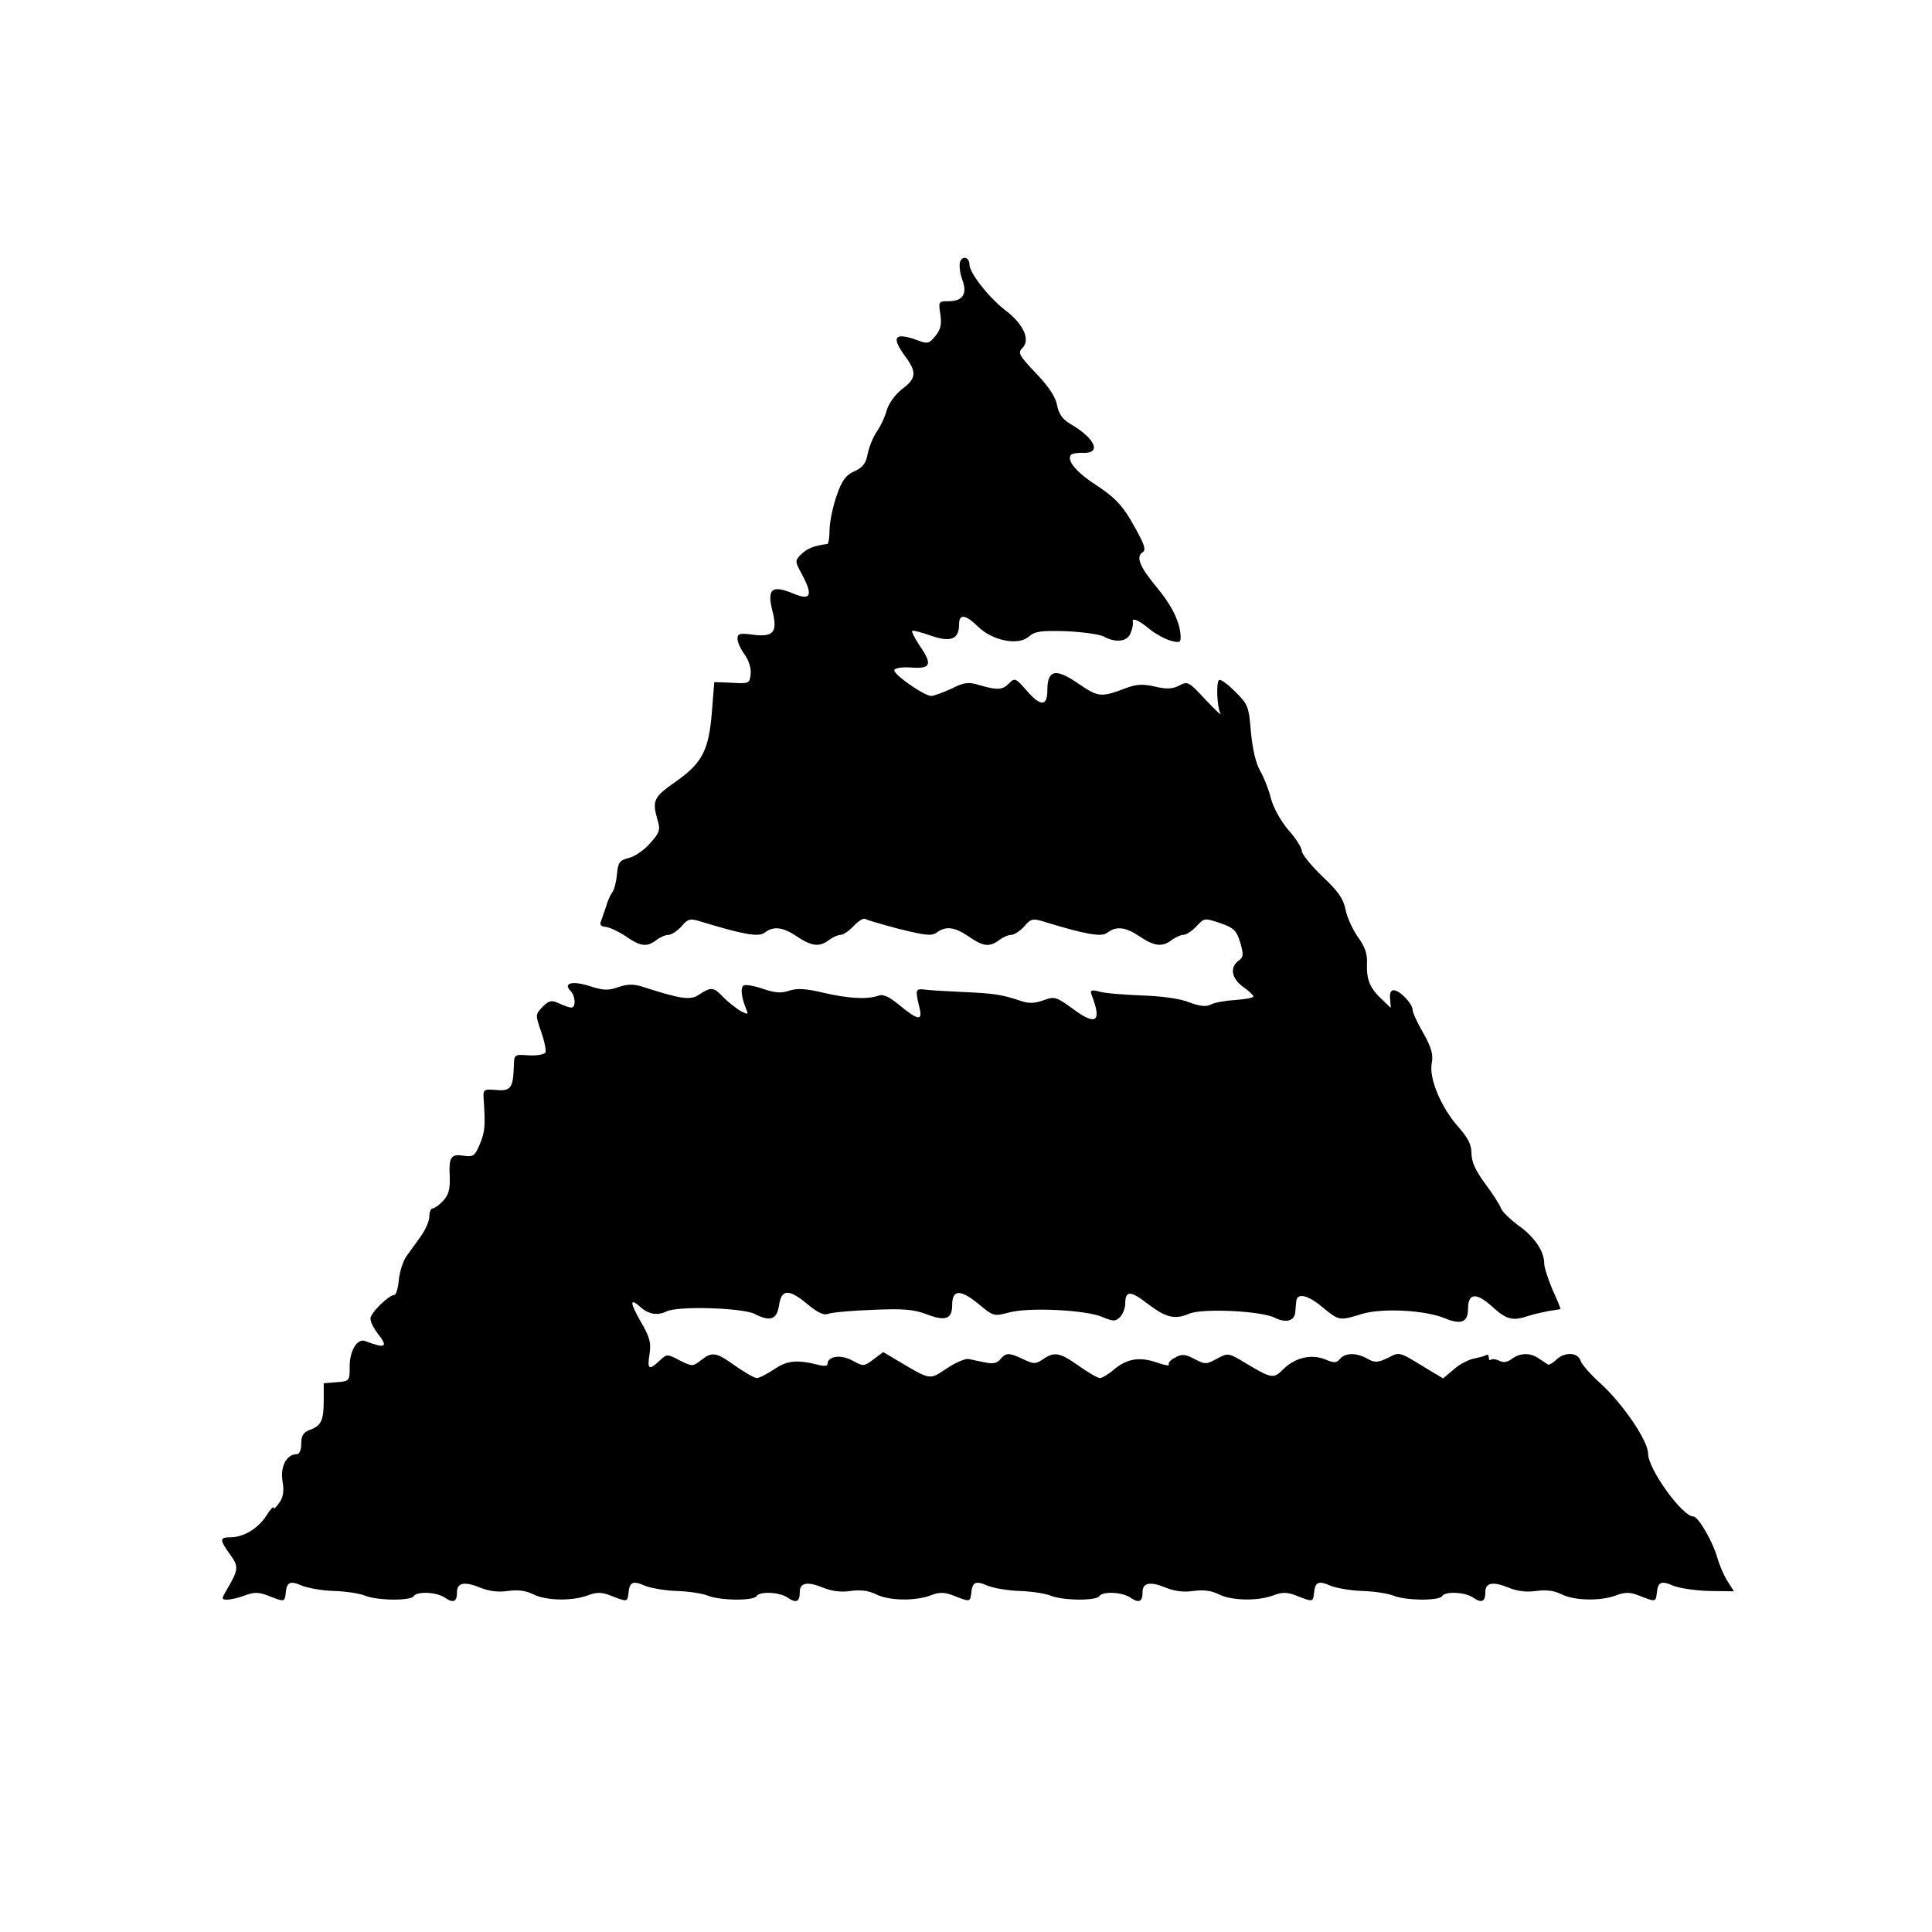 <?xml version="1.0" standalone="no"?>
<!DOCTYPE svg PUBLIC "-//W3C//DTD SVG 20010904//EN"
 "http://www.w3.org/TR/2001/REC-SVG-20010904/DTD/svg10.dtd">
<svg version="1.0" xmlns="http://www.w3.org/2000/svg"
 width="558pt" height="558pt" viewBox="0 0 558 558"
 preserveAspectRatio="xMidYMid meet">
<g transform="translate(0,558) scale(0.1,-0.1)"
fill="#000000" stroke="none">
<path d="M2773 4824 c-3 -9 -1 -32 6 -51 16 -42 2 -63 -40 -63 -28 0 -29 -1
-23 -38 4 -29 1 -43 -14 -62 -19 -23 -23 -24 -54 -12 -65 23 -75 9 -33 -48 33
-45 32 -63 -10 -94 -20 -16 -38 -41 -44 -61 -5 -19 -18 -47 -29 -62 -10 -15
-22 -44 -26 -64 -5 -27 -14 -39 -38 -50 -25 -11 -36 -26 -51 -69 -11 -30 -20
-74 -21 -97 0 -24 -3 -43 -6 -44 -39 -5 -58 -13 -75 -29 -20 -20 -20 -20 4
-64 29 -56 22 -71 -26 -51 -65 27 -79 15 -61 -54 14 -57 1 -72 -58 -64 -37 5
-44 3 -44 -12 0 -9 9 -30 21 -46 12 -17 19 -40 17 -56 -3 -27 -5 -28 -54 -25
l-51 2 -7 -87 c-9 -111 -28 -147 -105 -201 -63 -44 -68 -54 -52 -110 9 -29 6
-37 -21 -67 -16 -19 -44 -39 -62 -43 -27 -7 -31 -13 -34 -47 -2 -22 -8 -45
-13 -51 -5 -7 -14 -25 -18 -41 -5 -15 -12 -35 -15 -43 -5 -11 0 -16 13 -17 11
-1 37 -13 58 -27 43 -30 61 -32 89 -11 10 8 26 15 35 15 8 0 25 11 37 24 18
22 25 24 54 15 124 -38 169 -46 186 -33 26 20 53 17 94 -11 42 -28 65 -31 92
-10 11 8 26 15 34 15 8 0 25 12 38 26 13 14 28 23 33 20 4 -3 49 -16 98 -29
77 -19 94 -21 109 -10 26 19 51 16 92 -12 42 -29 60 -31 88 -10 10 8 26 15 35
15 8 0 25 11 37 24 18 22 25 24 54 15 124 -38 169 -46 186 -33 26 20 53 17 94
-11 42 -28 65 -31 92 -10 11 8 26 15 34 15 8 0 25 11 38 25 22 24 23 24 68 9
40 -14 47 -21 58 -56 10 -35 10 -42 -5 -53 -26 -19 -20 -51 13 -75 17 -12 30
-24 30 -28 0 -4 -23 -8 -51 -10 -29 -2 -60 -7 -71 -13 -14 -7 -31 -6 -63 6
-26 11 -81 18 -137 20 -51 2 -106 6 -122 11 -25 6 -28 5 -23 -10 30 -77 13
-90 -54 -40 -48 35 -53 37 -85 25 -26 -9 -43 -10 -68 -1 -54 18 -77 21 -166
25 -47 2 -96 5 -110 7 -26 3 -27 0 -14 -54 9 -37 -5 -35 -57 8 -32 26 -48 34
-63 28 -33 -11 -85 -8 -159 9 -50 12 -74 13 -97 6 -23 -8 -41 -7 -76 5 -26 9
-51 13 -56 10 -10 -6 -7 -34 7 -68 7 -17 6 -17 -16 -6 -13 8 -35 25 -49 39
-29 31 -36 31 -70 9 -26 -18 -52 -14 -167 23 -24 7 -42 7 -67 -2 -29 -10 -43
-10 -83 3 -49 16 -78 9 -55 -14 14 -14 16 -48 2 -48 -5 0 -21 5 -35 12 -22 10
-29 9 -48 -10 -21 -22 -21 -23 -4 -72 10 -28 15 -55 12 -60 -4 -6 -25 -9 -48
-8 -42 3 -42 3 -43 -33 -2 -61 -9 -71 -51 -67 -37 3 -38 1 -36 -27 5 -77 4
-93 -11 -129 -14 -34 -19 -38 -46 -34 -38 6 -44 -3 -41 -62 1 -34 -3 -51 -19
-68 -11 -12 -25 -22 -30 -22 -6 0 -10 -11 -10 -24 0 -12 -11 -38 -25 -57 -13
-19 -32 -44 -41 -57 -9 -12 -19 -42 -22 -67 -2 -25 -8 -45 -13 -45 -16 0 -69
-52 -69 -68 0 -10 9 -28 20 -42 32 -41 25 -46 -36 -23 -22 8 -44 -28 -44 -72
0 -43 0 -44 -37 -47 l-38 -3 0 -50 c0 -57 -7 -73 -41 -85 -18 -7 -24 -17 -24
-40 0 -18 -5 -30 -13 -30 -29 0 -48 -35 -41 -78 5 -29 2 -47 -10 -63 -9 -13
-16 -19 -16 -14 0 6 -10 -5 -21 -23 -24 -37 -66 -62 -104 -62 -31 0 -31 -7 -1
-49 26 -35 25 -44 -7 -99 -18 -30 -18 -32 -1 -32 10 0 33 5 51 12 26 10 40 10
66 0 48 -19 49 -19 52 5 3 34 12 39 48 23 18 -7 59 -14 92 -15 33 -1 73 -7 88
-13 35 -15 133 -16 142 -2 9 15 68 12 91 -5 24 -16 34 -11 34 17 0 27 22 31
66 13 27 -11 53 -14 81 -10 29 4 51 1 72 -9 36 -19 112 -21 158 -4 26 10 40
10 66 0 48 -19 49 -19 52 5 3 34 12 39 48 23 18 -7 59 -14 92 -15 33 -1 73 -7
88 -13 35 -15 133 -16 142 -2 9 15 68 12 91 -5 24 -16 34 -11 34 17 0 27 22
31 66 13 27 -11 53 -14 81 -10 29 4 51 1 72 -9 36 -19 112 -21 158 -4 26 10
40 10 66 0 48 -19 49 -19 52 5 3 34 12 39 48 23 18 -7 59 -14 92 -15 33 -1 73
-7 88 -13 35 -15 133 -16 142 -2 9 15 68 12 91 -5 24 -16 34 -11 34 17 0 27
22 31 66 13 27 -11 53 -14 81 -10 29 4 51 1 72 -9 36 -19 112 -21 158 -4 26
10 40 10 66 0 48 -19 49 -19 52 5 3 34 12 39 48 23 18 -7 59 -14 92 -15 33 -1
73 -7 88 -13 35 -15 133 -16 142 -2 9 15 68 12 91 -5 24 -16 34 -11 34 17 0
27 22 31 66 13 27 -11 53 -14 81 -10 29 4 51 1 72 -9 36 -19 112 -21 158 -4
26 10 40 10 66 0 48 -19 49 -19 52 5 3 34 12 39 48 23 18 -7 64 -14 103 -15
l72 -1 -19 30 c-11 17 -24 49 -30 70 -12 43 -54 116 -68 116 -32 0 -131 137
-131 182 0 37 -74 145 -138 203 -28 25 -54 55 -57 65 -8 25 -47 26 -71 2 -10
-9 -20 -15 -23 -13 -3 2 -15 10 -26 17 -25 18 -55 17 -79 -1 -13 -10 -24 -11
-36 -5 -10 5 -20 6 -24 3 -3 -3 -6 -1 -6 6 0 7 -4 10 -8 7 -5 -3 -21 -7 -36
-10 -14 -3 -41 -16 -57 -31 l-31 -26 -37 22 c-95 58 -86 55 -123 37 -29 -14
-38 -14 -59 -2 -32 18 -64 17 -79 -1 -10 -12 -17 -12 -43 -1 -40 16 -87 5
-121 -29 -28 -28 -33 -27 -110 19 -48 29 -49 29 -81 12 -31 -17 -34 -17 -65
-1 -27 14 -37 15 -56 4 -13 -6 -21 -16 -18 -20 3 -5 -13 -2 -35 6 -50 17 -86
11 -123 -20 -16 -14 -35 -25 -41 -25 -7 0 -34 16 -61 35 -55 39 -71 42 -104
19 -21 -14 -26 -14 -56 0 -42 20 -50 20 -67 0 -9 -11 -22 -14 -43 -9 -17 3
-39 8 -48 10 -9 2 -38 -10 -63 -27 -52 -34 -44 -36 -147 25 l-37 22 -28 -21
c-28 -21 -29 -21 -62 -3 -34 18 -71 12 -71 -11 0 -5 -10 -6 -22 -3 -67 17 -93
14 -131 -11 -21 -14 -44 -26 -51 -26 -7 0 -35 16 -62 35 -56 40 -67 42 -100
16 -23 -18 -25 -18 -61 0 -36 19 -37 19 -58 -1 -31 -29 -36 -25 -29 19 5 33 1
49 -26 95 -32 56 -31 69 1 40 22 -20 49 -24 73 -12 32 17 221 11 256 -7 45
-23 64 -16 70 25 7 47 28 48 80 5 33 -27 49 -35 64 -29 12 4 69 9 128 11 86 4
117 1 152 -12 56 -22 76 -15 76 25 0 46 23 47 75 5 44 -37 46 -37 88 -26 56
16 221 8 269 -12 34 -14 39 -14 53 -1 8 9 15 26 15 39 0 38 15 38 64 0 54 -41
79 -47 121 -29 38 16 209 8 247 -12 32 -16 58 -9 59 17 1 10 2 25 3 31 2 25
34 18 75 -17 49 -40 49 -40 114 -20 59 18 183 11 239 -12 48 -20 68 -12 68 27
0 46 24 48 70 6 42 -38 59 -42 106 -26 16 5 43 11 59 14 17 2 31 5 32 5 1 1
-9 26 -23 56 -13 31 -24 65 -24 76 0 35 -28 77 -75 110 -24 18 -47 40 -50 50
-4 10 -24 42 -46 71 -27 37 -39 62 -39 87 0 25 -10 44 -36 74 -50 55 -87 141
-79 185 5 26 0 45 -24 88 -17 29 -31 60 -31 67 0 18 -37 57 -55 57 -8 0 -12
-9 -10 -26 l2 -25 -24 23 c-36 33 -46 57 -45 103 2 29 -5 50 -27 80 -15 22
-31 57 -35 79 -6 30 -21 52 -67 95 -32 31 -59 64 -59 73 0 9 -17 37 -39 61
-22 26 -43 64 -50 90 -6 25 -20 61 -31 80 -13 22 -22 62 -27 112 -6 74 -8 80
-45 117 -21 21 -42 37 -47 34 -9 -6 -6 -78 4 -97 4 -8 -15 11 -43 40 -49 53
-52 54 -76 41 -20 -10 -36 -11 -70 -3 -34 8 -54 7 -83 -4 -74 -28 -80 -27
-139 13 -65 45 -89 40 -89 -20 0 -47 -20 -47 -61 1 -30 34 -33 36 -49 20 -19
-20 -34 -21 -85 -6 -33 10 -44 9 -82 -10 -24 -11 -51 -21 -58 -21 -21 0 -111
63 -107 75 2 6 25 9 50 7 56 -4 61 9 22 65 -13 20 -23 39 -20 41 2 2 26 -4 54
-14 57 -20 81 -10 81 32 0 32 18 30 55 -6 42 -41 116 -55 146 -29 18 16 35 18
108 16 47 -2 96 -9 108 -15 36 -20 71 -15 79 11 5 12 7 25 6 30 -4 15 17 6 47
-19 17 -14 44 -29 61 -34 25 -7 30 -6 30 8 0 42 -24 92 -70 147 -48 58 -60 87
-40 100 12 7 5 25 -36 96 -25 42 -49 66 -98 98 -59 38 -87 73 -72 88 3 3 19 6
36 5 52 -1 33 42 -39 84 -22 13 -33 28 -38 54 -4 23 -24 54 -61 92 -49 52 -53
59 -39 73 24 24 3 70 -52 111 -46 36 -101 106 -101 130 0 21 -20 27 -27 8z"/>
</g>
</svg>
